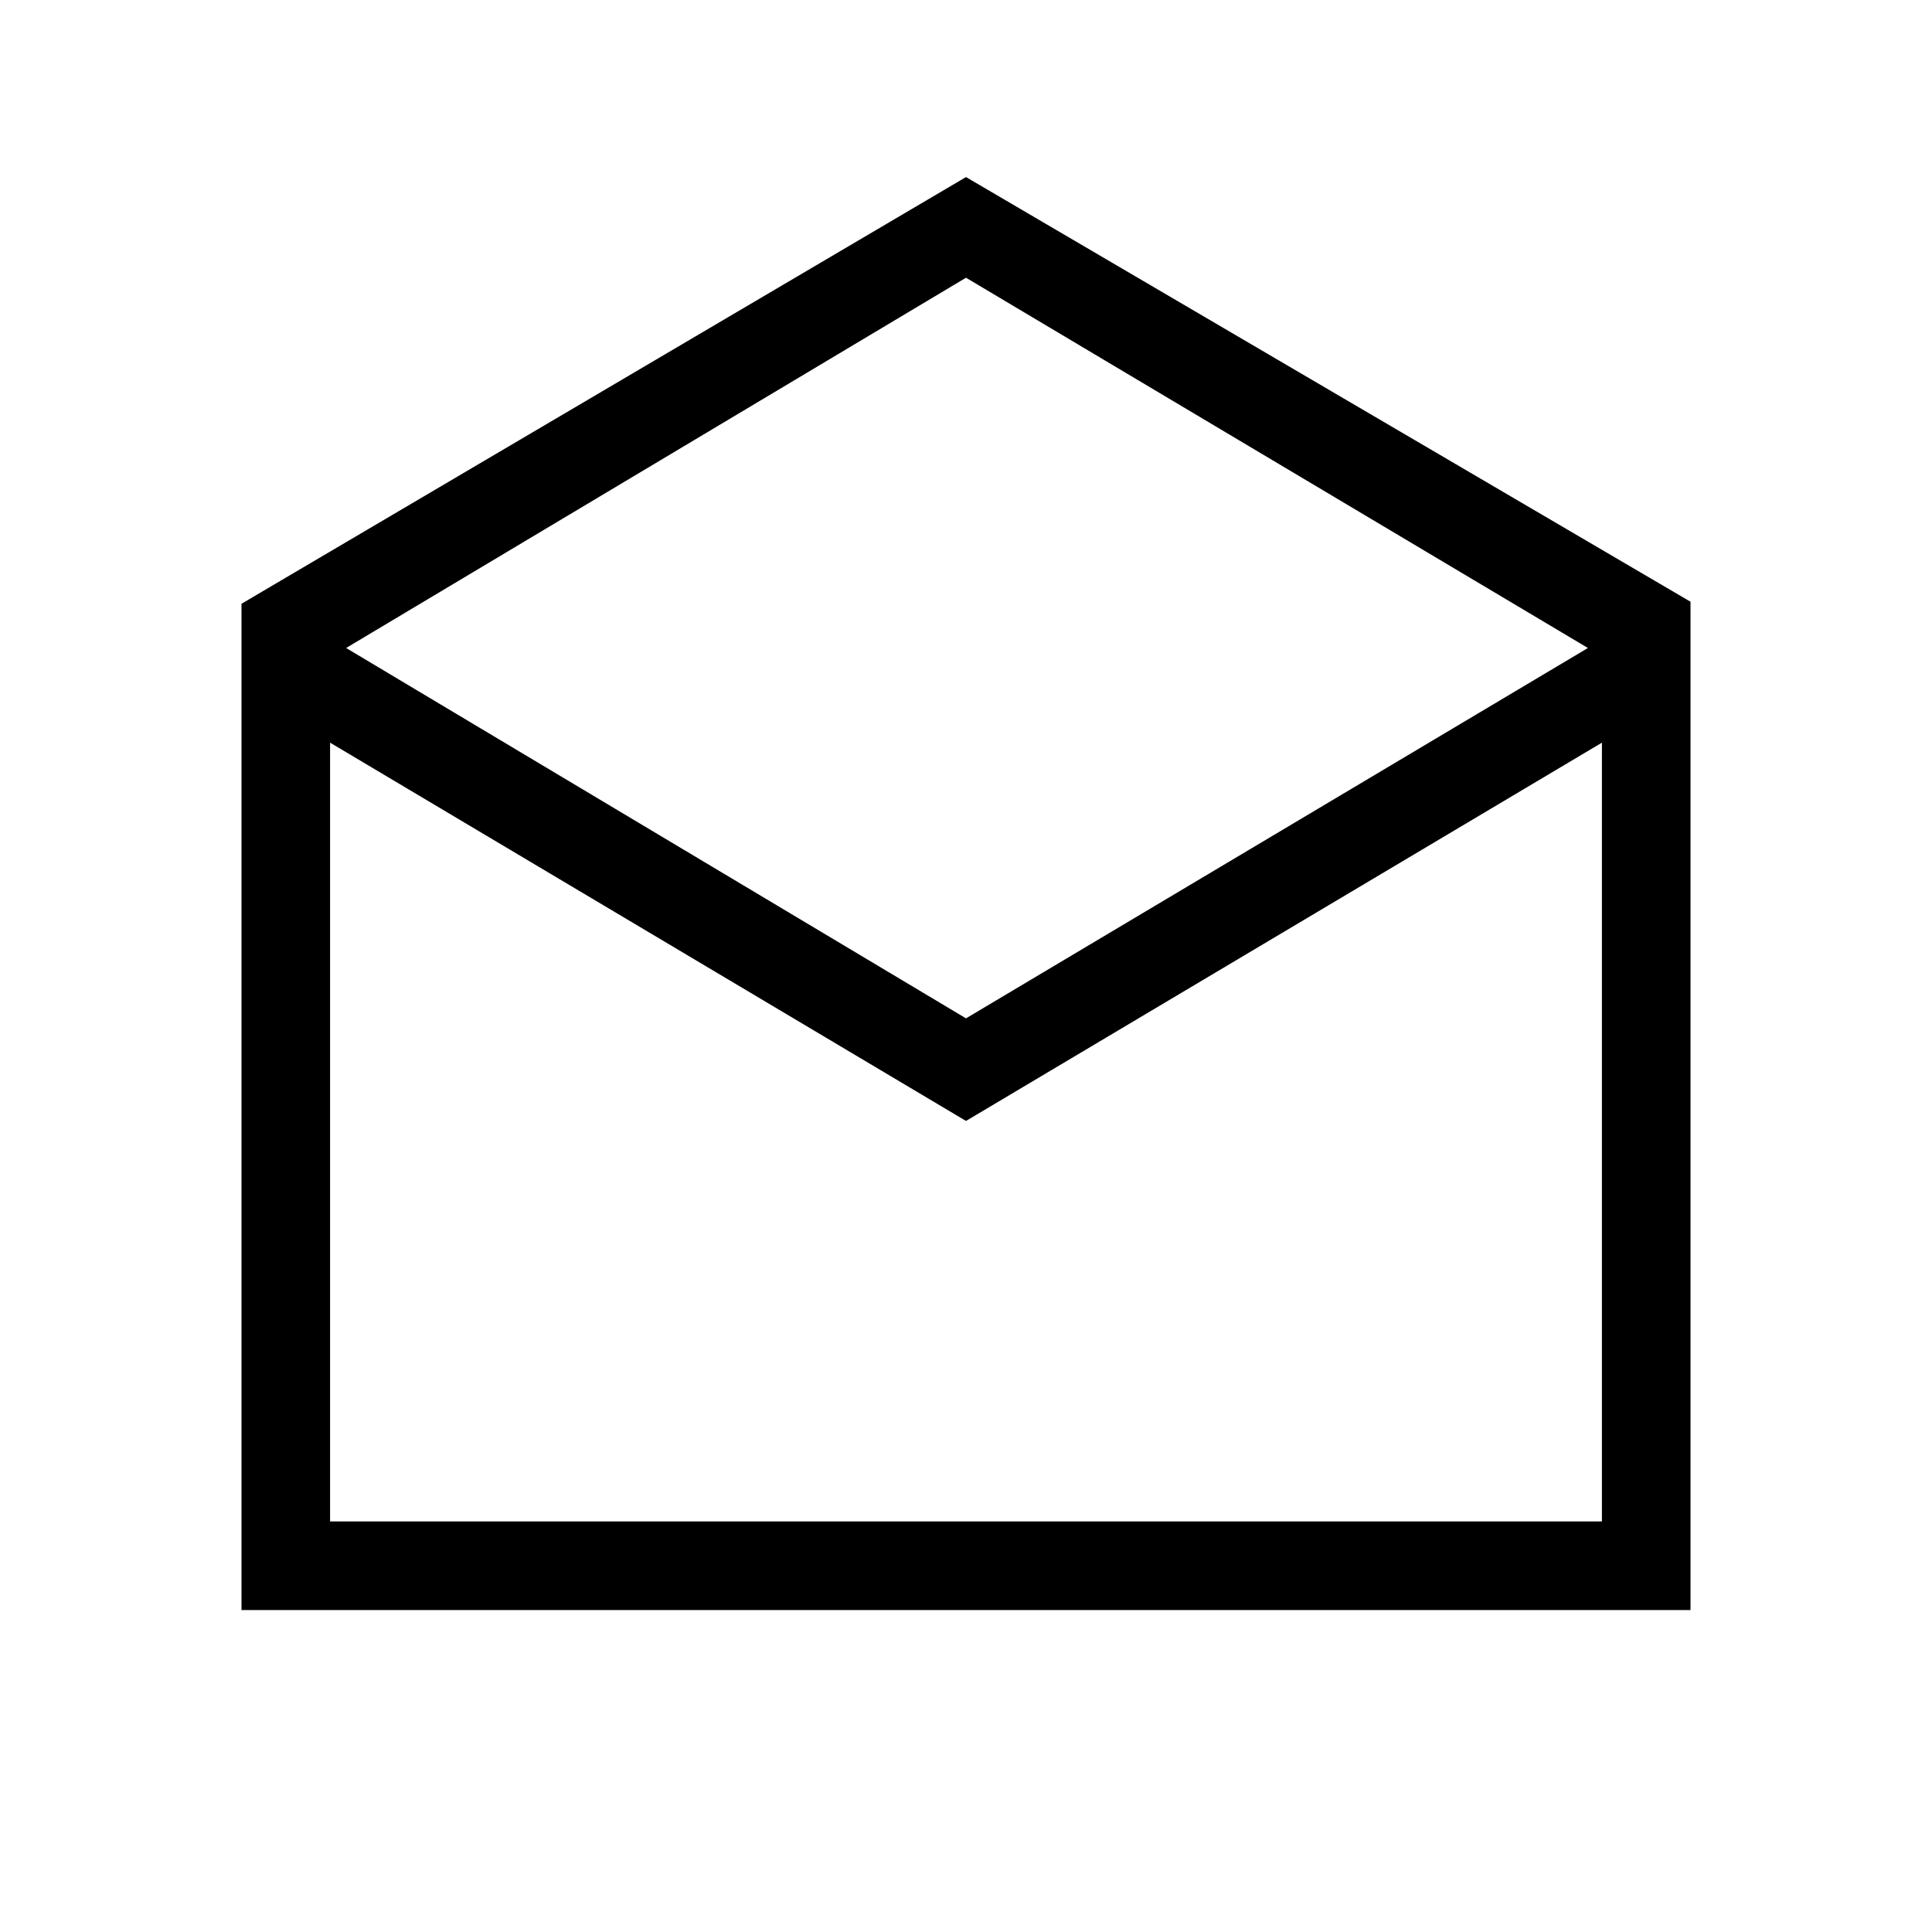 <svg xmlns="http://www.w3.org/2000/svg" height="20" width="20"><path d="M2.5 16.667V6.25L10 1.833l7.5 4.396v10.438Zm7.5-6.125 6.438-3.834L10 2.875 3.583 6.708ZM3.417 15.75h13.166V7.688L10 11.604 3.417 7.688Zm0 0h13.166Z"/></svg>